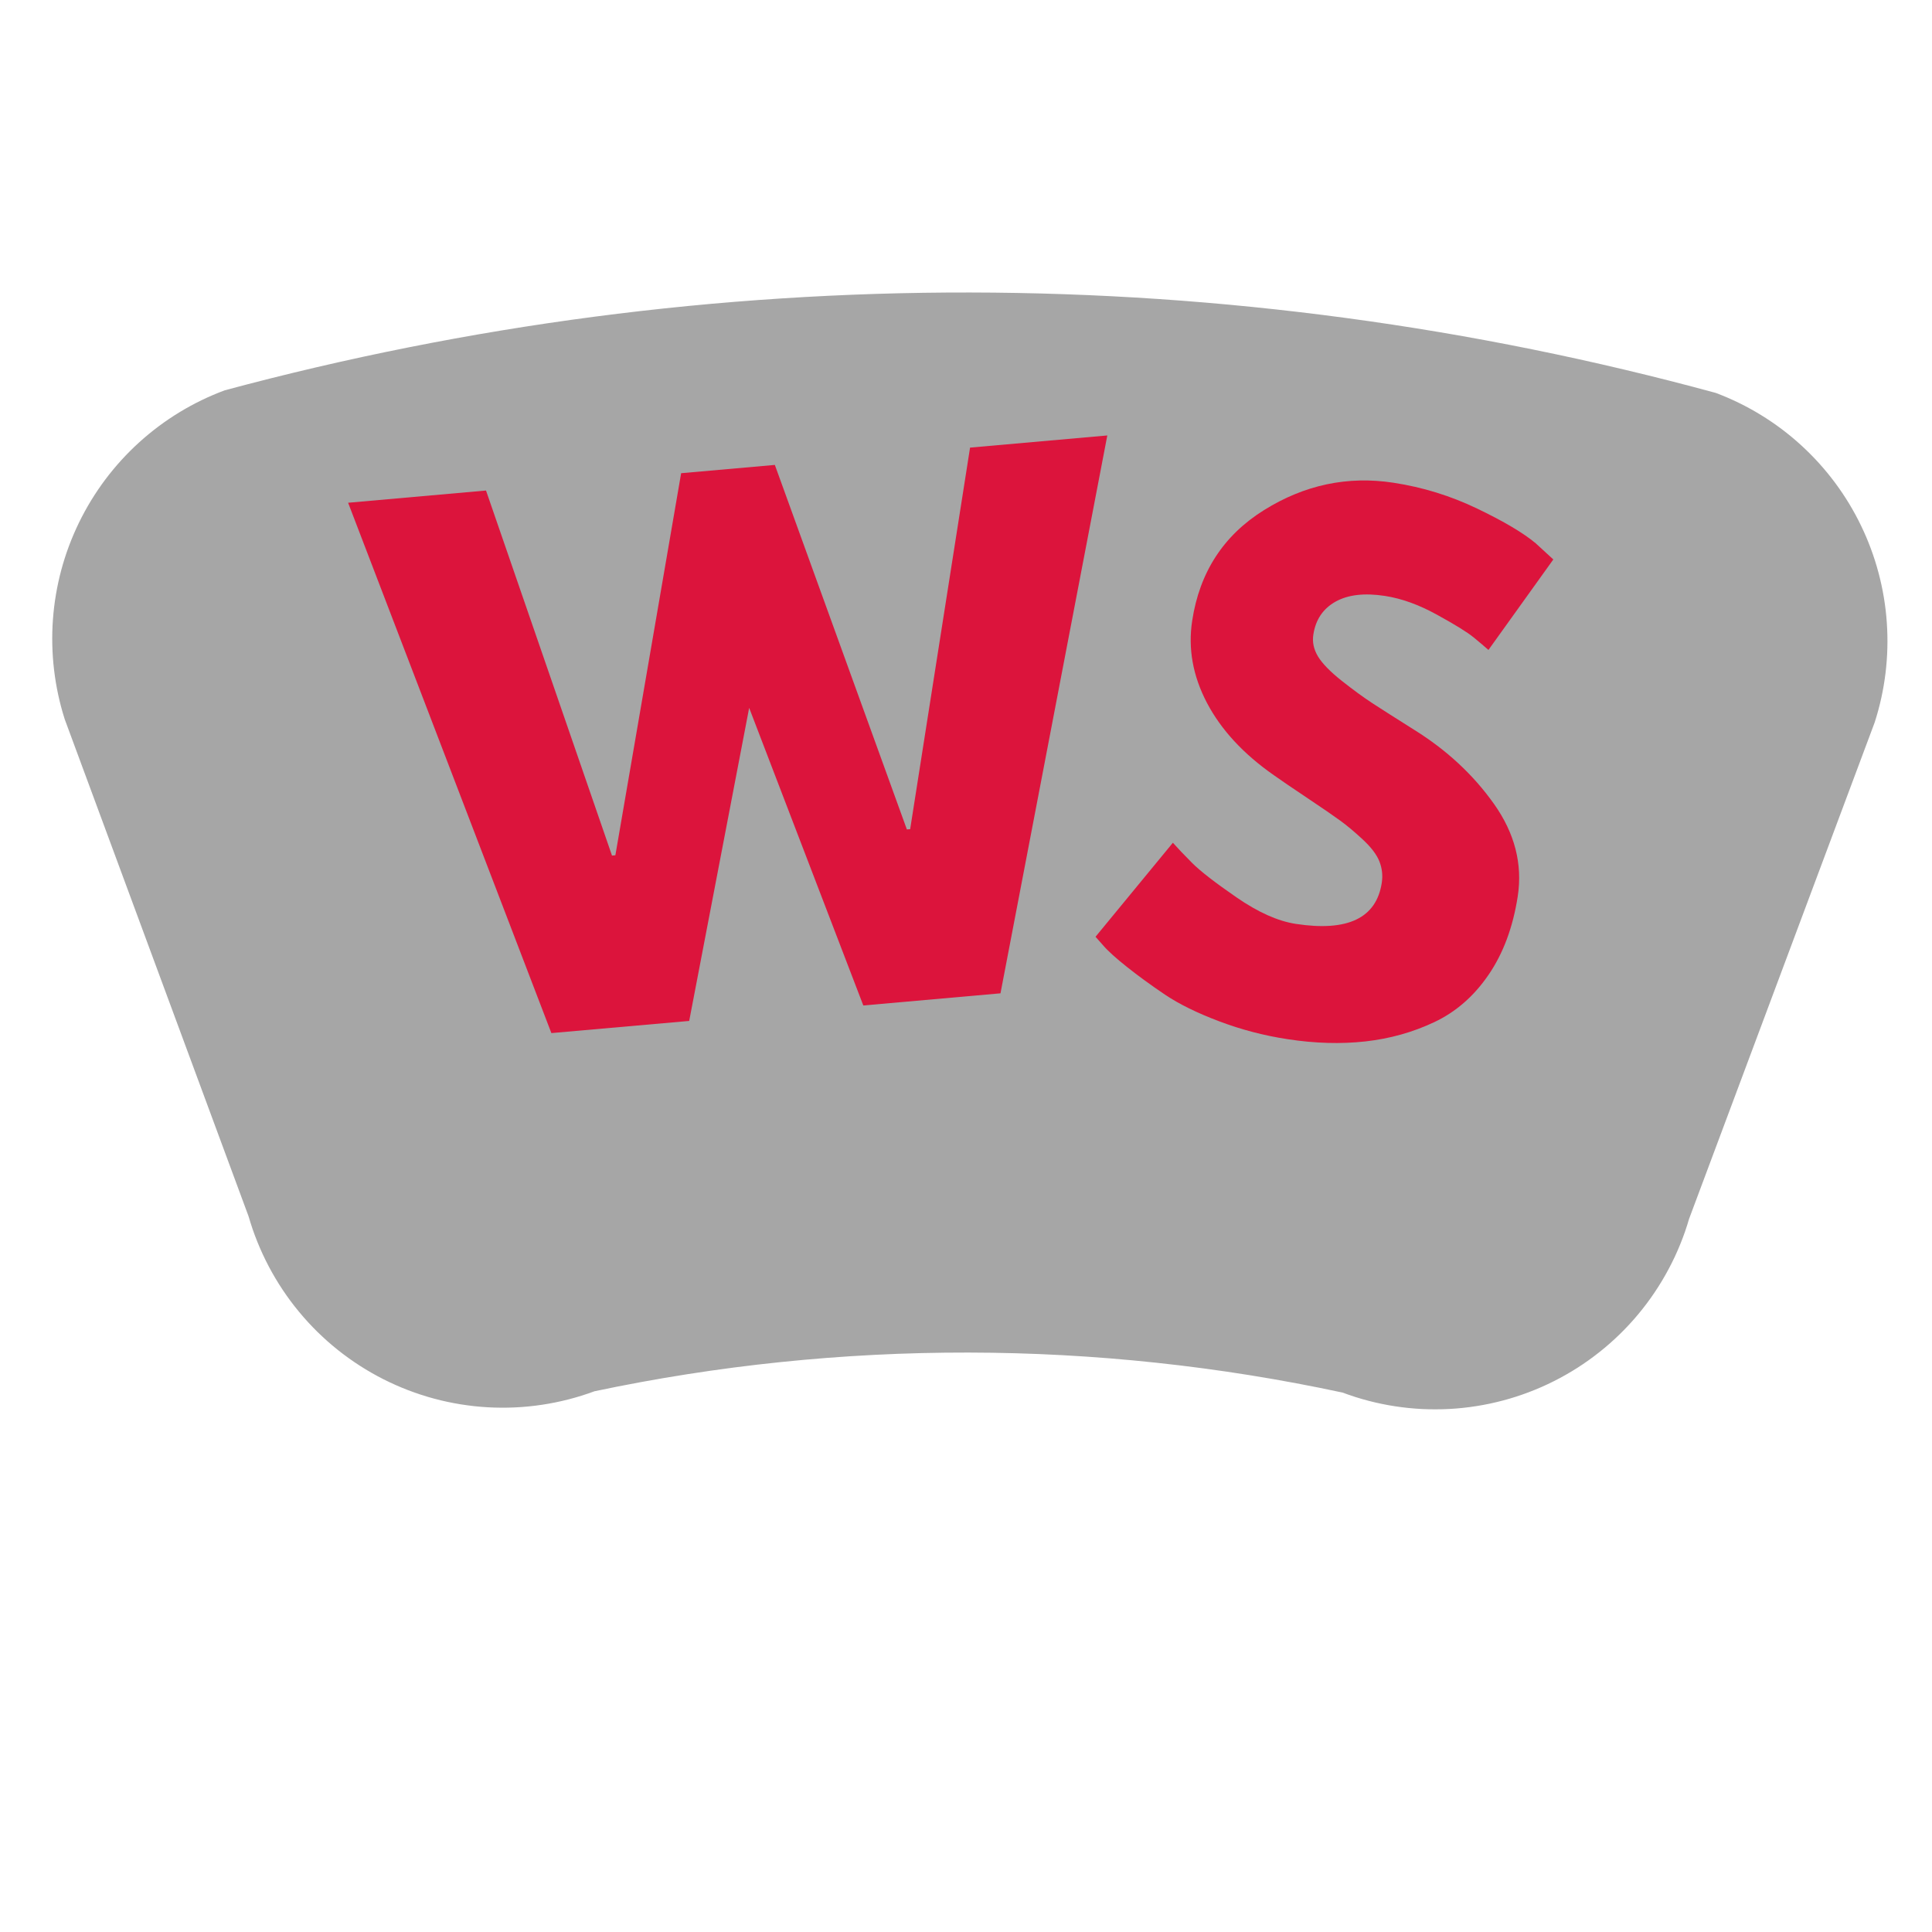 <svg xmlns="http://www.w3.org/2000/svg" xmlns:xlink="http://www.w3.org/1999/xlink" width="500" zoomAndPan="magnify" viewBox="0 0 375 375" height="500" preserveAspectRatio="xMidYMid meet" version="1.0"><defs><g/></defs><rect x="-37.5" width="450" fill="#ffffff" y="-37.5" height="450" fill-opacity="1"/><rect x="-37.5" width="450" fill="#ffffff" y="-37.5" height="450" fill-opacity="1"/><rect x="-37.5" width="450" fill="#ffffff" y="-37.5" height="450" fill-opacity="1"/><path fill="#a6a6a6" d="M 12.562 139.602 C 12.066 138.043 11.645 136.465 11.301 134.867 C 10.953 133.27 10.688 131.66 10.496 130.039 C 10.301 128.414 10.188 126.785 10.152 125.152 C 10.113 123.516 10.152 121.887 10.273 120.254 C 10.391 118.625 10.586 117.004 10.859 115.391 C 11.133 113.781 11.48 112.184 11.902 110.605 C 12.328 109.027 12.828 107.473 13.398 105.941 C 13.973 104.414 14.617 102.91 15.332 101.441 C 16.047 99.973 16.828 98.543 17.68 97.148 C 18.531 95.754 19.449 94.402 20.426 93.094 C 21.406 91.789 22.449 90.531 23.547 89.32 C 24.648 88.113 25.801 86.961 27.012 85.863 C 28.219 84.766 29.48 83.73 30.789 82.75 C 32.094 81.773 33.445 80.863 34.844 80.012 C 36.238 79.164 37.668 78.387 39.137 77.672 C 40.609 76.961 42.109 76.32 43.637 75.754 C 55.426 72.586 67.301 69.809 79.27 67.43 C 91.238 65.047 103.273 63.059 115.375 61.473 C 127.477 59.887 139.613 58.699 151.793 57.918 C 163.969 57.133 176.16 56.75 188.363 56.773 C 200.566 56.793 212.758 57.219 224.934 58.043 C 237.105 58.871 249.242 60.102 261.336 61.73 C 273.43 63.359 285.457 65.387 297.418 67.812 C 309.379 70.238 321.246 73.055 333.023 76.262 C 334.551 76.836 336.047 77.48 337.516 78.199 C 338.98 78.914 340.41 79.699 341.805 80.555 C 343.195 81.406 344.543 82.324 345.848 83.305 C 347.152 84.289 348.41 85.332 349.613 86.434 C 350.82 87.535 351.969 88.691 353.066 89.902 C 354.16 91.113 355.195 92.375 356.172 93.684 C 357.148 94.996 358.059 96.352 358.906 97.746 C 359.75 99.145 360.531 100.578 361.238 102.051 C 361.949 103.523 362.59 105.027 363.156 106.559 C 363.723 108.09 364.215 109.648 364.633 111.227 C 365.055 112.809 365.395 114.402 365.664 116.016 C 365.93 117.629 366.121 119.25 366.23 120.883 C 366.344 122.512 366.379 124.145 366.336 125.777 C 366.293 127.414 366.172 129.039 365.977 130.664 C 365.777 132.285 365.504 133.895 365.152 135.492 C 364.801 137.09 364.375 138.664 363.875 140.219 L 327.855 236.566 C 327.609 237.41 327.34 238.25 327.051 239.082 C 326.762 239.914 326.449 240.738 326.117 241.551 C 325.785 242.367 325.43 243.172 325.059 243.973 C 324.684 244.77 324.289 245.555 323.875 246.332 C 323.461 247.109 323.027 247.875 322.574 248.629 C 322.121 249.383 321.648 250.129 321.156 250.859 C 320.668 251.59 320.156 252.305 319.629 253.008 C 319.102 253.715 318.555 254.402 317.992 255.078 C 317.426 255.758 316.848 256.418 316.25 257.062 C 315.652 257.711 315.039 258.34 314.41 258.953 C 313.777 259.57 313.133 260.168 312.473 260.75 C 311.812 261.332 311.137 261.895 310.449 262.441 C 309.758 262.988 309.055 263.516 308.34 264.027 C 307.621 264.539 306.895 265.031 306.152 265.504 C 305.41 265.977 304.656 266.43 303.891 266.863 C 303.125 267.297 302.352 267.711 301.566 268.105 C 300.777 268.5 299.984 268.875 299.176 269.23 C 298.371 269.582 297.559 269.914 296.734 270.227 C 295.914 270.539 295.082 270.828 294.246 271.098 C 293.41 271.367 292.566 271.613 291.715 271.84 C 290.863 272.062 290.008 272.266 289.148 272.449 C 288.289 272.629 287.422 272.789 286.555 272.926 C 285.688 273.062 284.816 273.18 283.941 273.27 C 283.066 273.363 282.188 273.434 281.312 273.48 C 280.434 273.527 279.555 273.551 278.676 273.551 C 277.797 273.555 276.918 273.535 276.039 273.492 C 275.16 273.445 274.285 273.383 273.41 273.293 C 272.535 273.203 271.66 273.094 270.793 272.961 C 269.922 272.828 269.059 272.672 268.195 272.492 C 267.336 272.316 266.48 272.117 265.629 271.895 C 264.777 271.672 263.934 271.43 263.094 271.164 C 262.258 270.898 261.426 270.609 260.602 270.301 C 248.672 267.742 236.637 265.809 224.504 264.512 C 212.371 263.211 200.203 262.551 188.004 262.531 C 175.801 262.508 163.633 263.125 151.492 264.383 C 139.355 265.637 127.316 267.527 115.379 270.047 C 114.555 270.352 113.723 270.637 112.883 270.898 C 112.043 271.16 111.195 271.402 110.344 271.621 C 109.492 271.84 108.637 272.035 107.773 272.211 C 106.914 272.387 106.047 272.539 105.176 272.668 C 104.309 272.797 103.434 272.906 102.559 272.992 C 101.684 273.078 100.809 273.141 99.93 273.18 C 99.051 273.219 98.172 273.238 97.293 273.234 C 96.414 273.227 95.535 273.199 94.656 273.152 C 93.777 273.102 92.902 273.027 92.027 272.934 C 91.156 272.836 90.285 272.719 89.414 272.578 C 88.547 272.441 87.684 272.277 86.824 272.094 C 85.965 271.91 85.109 271.703 84.258 271.473 C 83.41 271.246 82.566 270.996 81.73 270.723 C 80.895 270.449 80.066 270.156 79.246 269.844 C 78.422 269.527 77.609 269.195 76.805 268.836 C 76 268.48 75.207 268.105 74.422 267.707 C 73.637 267.309 72.863 266.895 72.102 266.457 C 71.336 266.02 70.586 265.562 69.844 265.086 C 69.105 264.609 68.379 264.117 67.664 263.605 C 66.949 263.09 66.246 262.559 65.559 262.012 C 64.871 261.461 64.199 260.895 63.539 260.312 C 62.883 259.727 62.238 259.125 61.609 258.512 C 60.984 257.895 60.371 257.262 59.777 256.613 C 59.18 255.965 58.602 255.301 58.043 254.621 C 57.48 253.945 56.938 253.254 56.41 252.547 C 55.887 251.84 55.379 251.121 54.891 250.391 C 54.402 249.656 53.93 248.914 53.48 248.156 C 53.031 247.398 52.598 246.633 52.188 245.855 C 51.777 245.074 51.387 244.289 51.016 243.488 C 50.645 242.691 50.293 241.883 49.965 241.066 C 49.633 240.25 49.328 239.426 49.039 238.594 C 48.754 237.762 48.488 236.922 48.242 236.074 Z M 12.562 139.602 " fill-opacity="1" fill-rule="nonzero"/><g fill="#dc143c" fill-opacity="1"><g transform="translate(78.85, 203.022)"><g><path d="M 88.719 -7.859 L 66.562 -65.625 L 54.922 -4.859 L 28.172 -2.5 L -11.281 -105.438 L 15.484 -107.812 L 39.938 -36.953 L 40.594 -37.016 L 53.359 -111.172 L 71.547 -112.781 L 97.172 -42.031 L 97.812 -42.078 L 109.438 -116.141 L 136.078 -118.5 L 115.344 -10.219 Z M 88.719 -7.859 "/></g></g></g><g fill="#dc143c" fill-opacity="1"><g transform="translate(207.89, 193.31)"><g><path d="M 62.594 -99.609 C 68.27 -98.742 73.691 -97.066 78.859 -94.578 C 84.023 -92.098 87.801 -89.859 90.188 -87.859 L 93.609 -84.719 L 81.016 -67.156 C 80.328 -67.77 79.367 -68.582 78.141 -69.594 C 76.91 -70.602 74.535 -72.07 71.016 -74 C 67.504 -75.938 64.141 -77.148 60.922 -77.641 C 56.941 -78.254 53.738 -77.879 51.312 -76.516 C 48.895 -75.148 47.469 -73.023 47.031 -70.141 C 46.801 -68.703 47.098 -67.289 47.922 -65.906 C 48.754 -64.531 50.289 -62.953 52.531 -61.172 C 54.781 -59.398 56.77 -57.945 58.5 -56.812 C 60.227 -55.688 62.91 -53.977 66.547 -51.688 C 72.879 -47.758 78.062 -42.953 82.094 -37.266 C 86.125 -31.578 87.66 -25.598 86.703 -19.328 C 85.773 -13.328 83.883 -8.25 81.031 -4.094 C 78.188 0.062 74.68 3.117 70.516 5.078 C 66.359 7.047 61.898 8.297 57.141 8.828 C 52.379 9.359 47.332 9.211 42 8.391 C 37.426 7.691 33.008 6.535 28.75 4.922 C 24.488 3.316 20.984 1.594 18.234 -0.25 C 15.492 -2.102 13.039 -3.891 10.875 -5.609 C 8.707 -7.328 7.148 -8.738 6.203 -9.844 L 4.75 -11.484 L 19.766 -29.734 C 20.66 -28.723 21.895 -27.426 23.469 -25.844 C 25.039 -24.258 27.926 -22.02 32.125 -19.125 C 36.32 -16.227 40.156 -14.516 43.625 -13.984 C 53.695 -12.441 59.258 -15.098 60.312 -21.953 C 60.531 -23.398 60.375 -24.789 59.844 -26.125 C 59.312 -27.457 58.227 -28.879 56.594 -30.391 C 54.969 -31.898 53.508 -33.117 52.219 -34.047 C 50.938 -34.984 48.82 -36.438 45.875 -38.406 C 42.926 -40.375 40.75 -41.859 39.344 -42.859 C 33.469 -46.961 29.148 -51.629 26.391 -56.859 C 23.641 -62.098 22.68 -67.426 23.516 -72.844 C 24.953 -82.25 29.598 -89.398 37.453 -94.297 C 45.316 -99.203 53.695 -100.973 62.594 -99.609 Z M 62.594 -99.609 "/></g></g></g></svg>